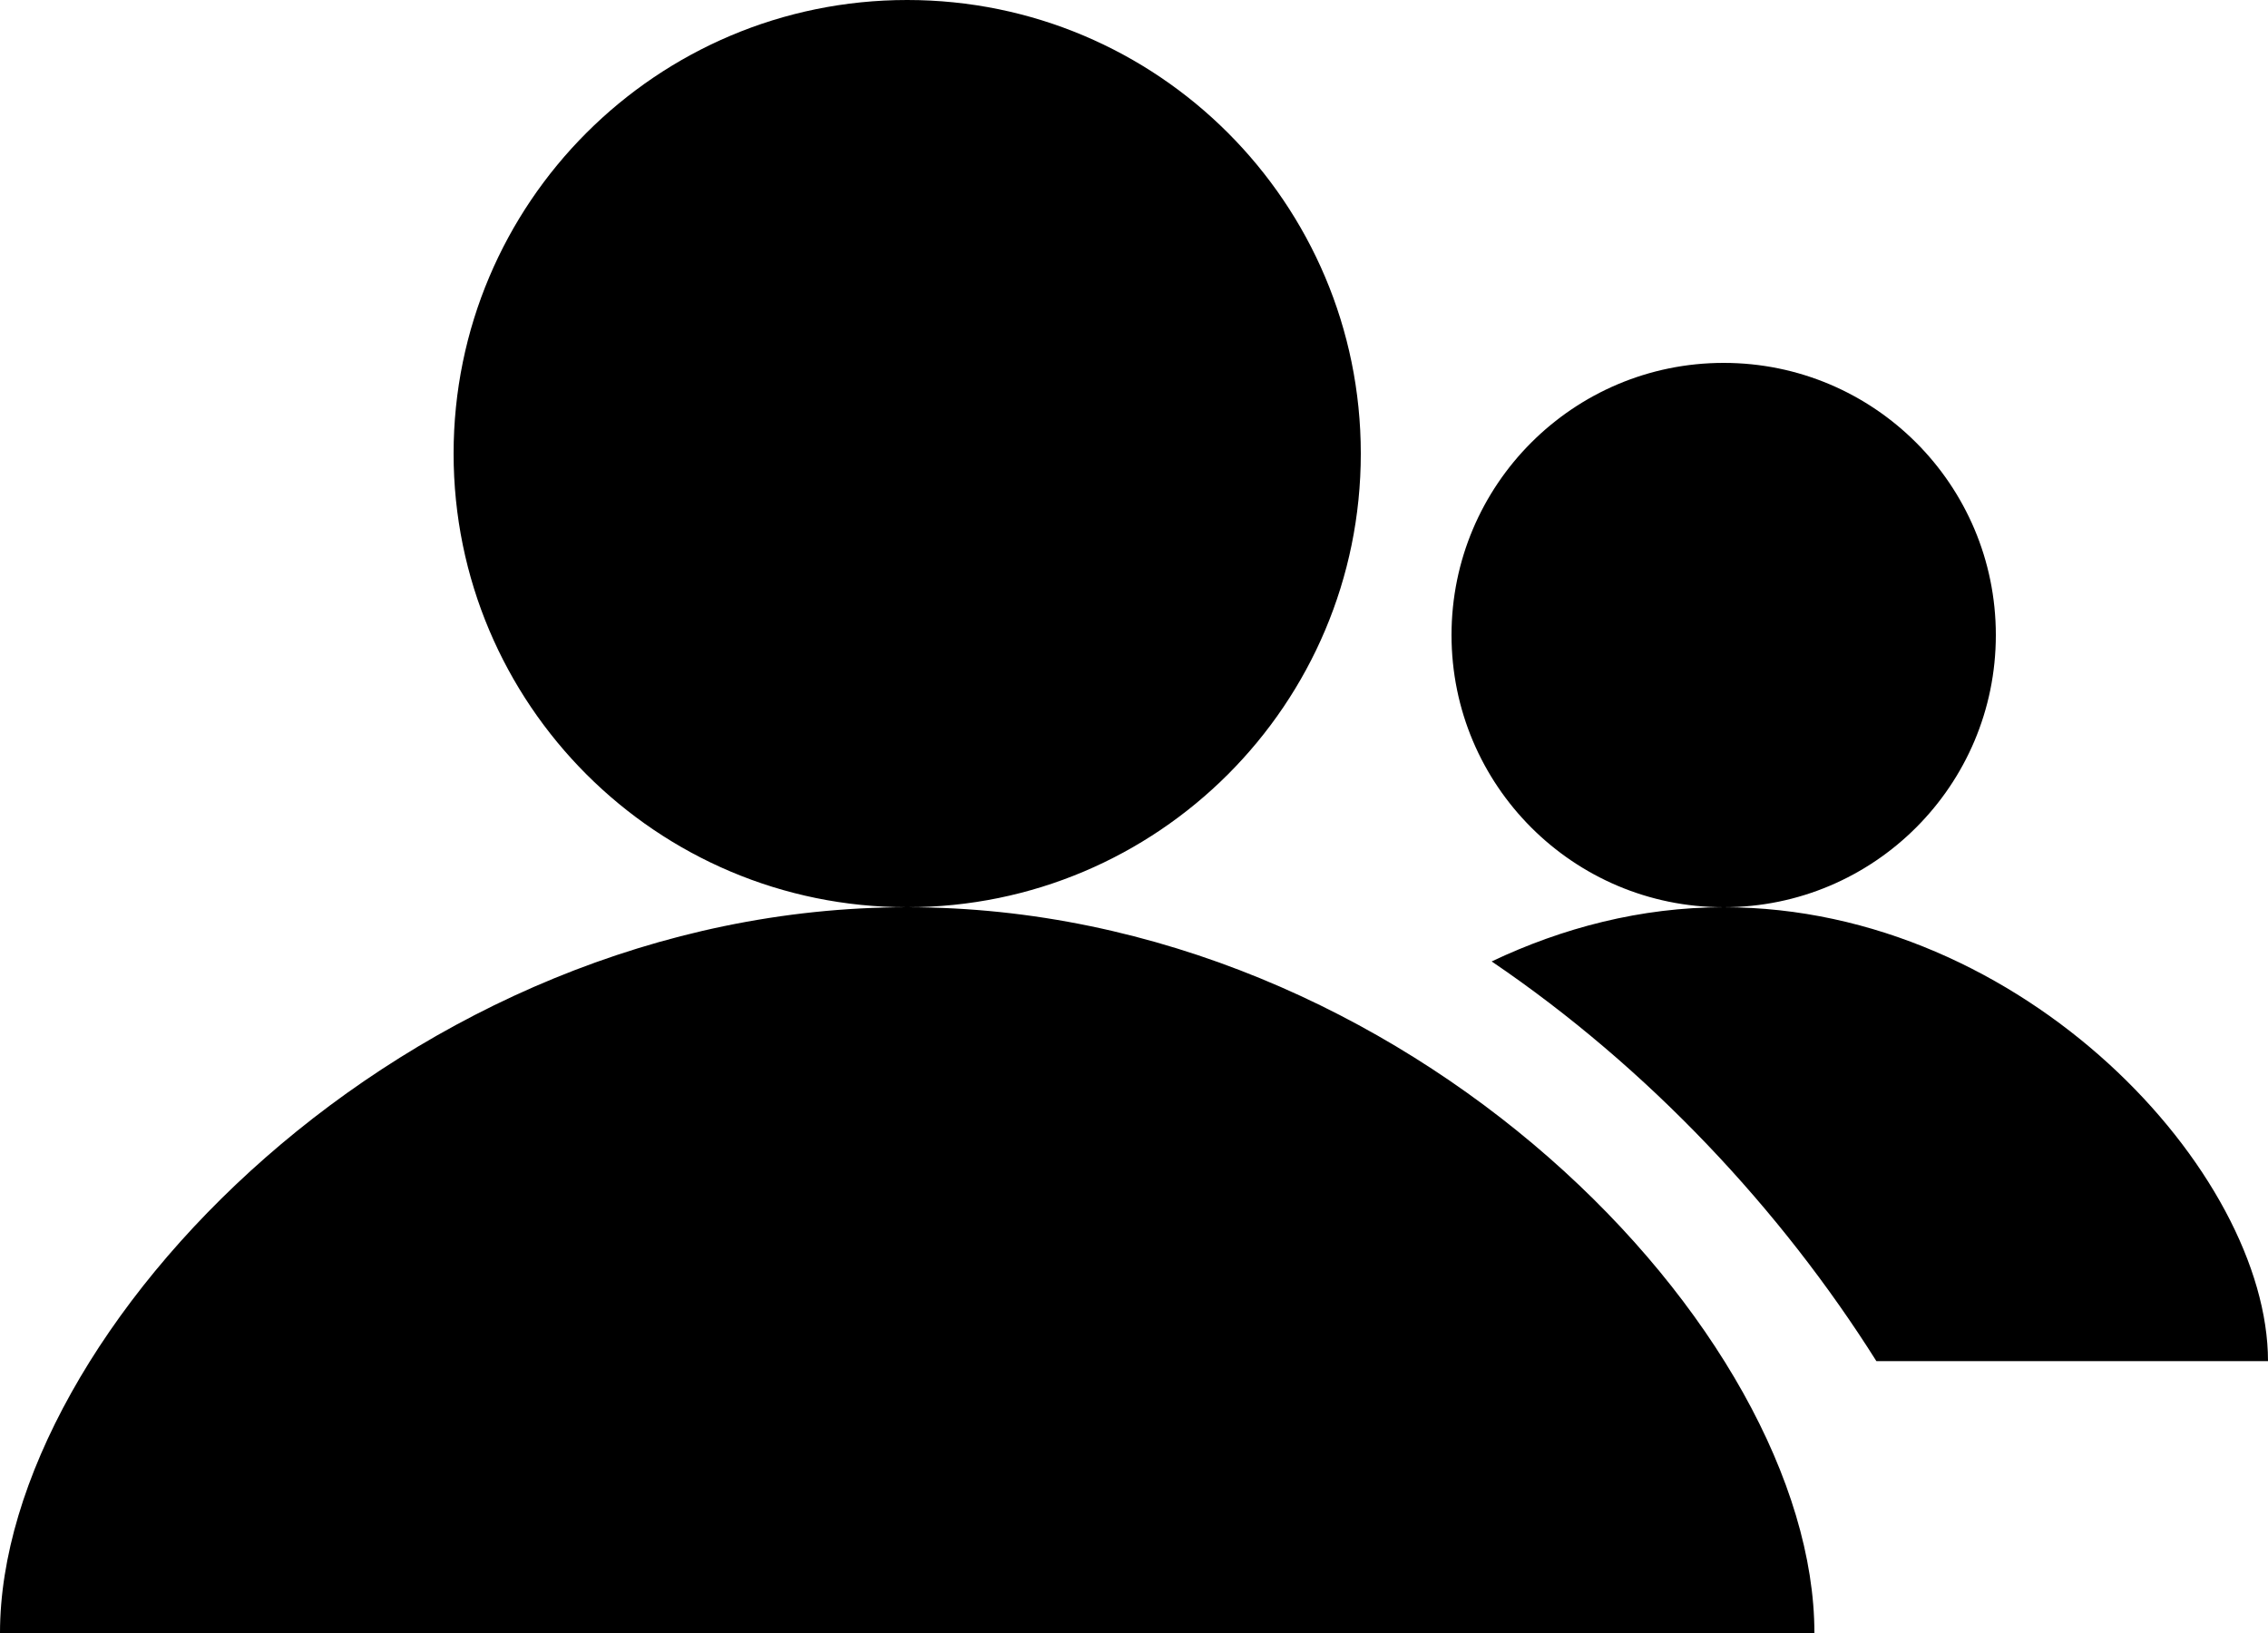 <svg version="1.1" id="Layer_1" xmlns="http://www.w3.org/2000/svg" xmlns:xlink="http://www.w3.org/1999/xlink" x="0px" y="0px"
	 width="50px" height="36px" viewBox="0 0 50 36" style="enable-background:new 0 0 50 36;" xml:space="preserve">
<path style="fill-rule:evenodd;clip-rule:evenodd;" d="M50,30.007c-2.634,0-5.592,0-8.633,0c-2.103-3.337-5.019-6.462-8.482-8.812
	C34.438,20.458,36.167,20,37.999,20C34.686,20,32,17.313,32,14c0-3.313,2.686-6,6-6c3.313,0,6,2.686,6,6c0,3.314-2.686,6-5.999,6
	C44.628,20,50,25.862,50,30.007z M20,20c-5.523,0-10-4.477-10-10S14.477,0,20,0c5.523,0,10,4.477,10,10S25.523,20,20,20z M40,36
	c-12,0-28,0-40,0c0-6.627,8.954-16,20-16S40,29.373,40,36z"/>
</svg>
